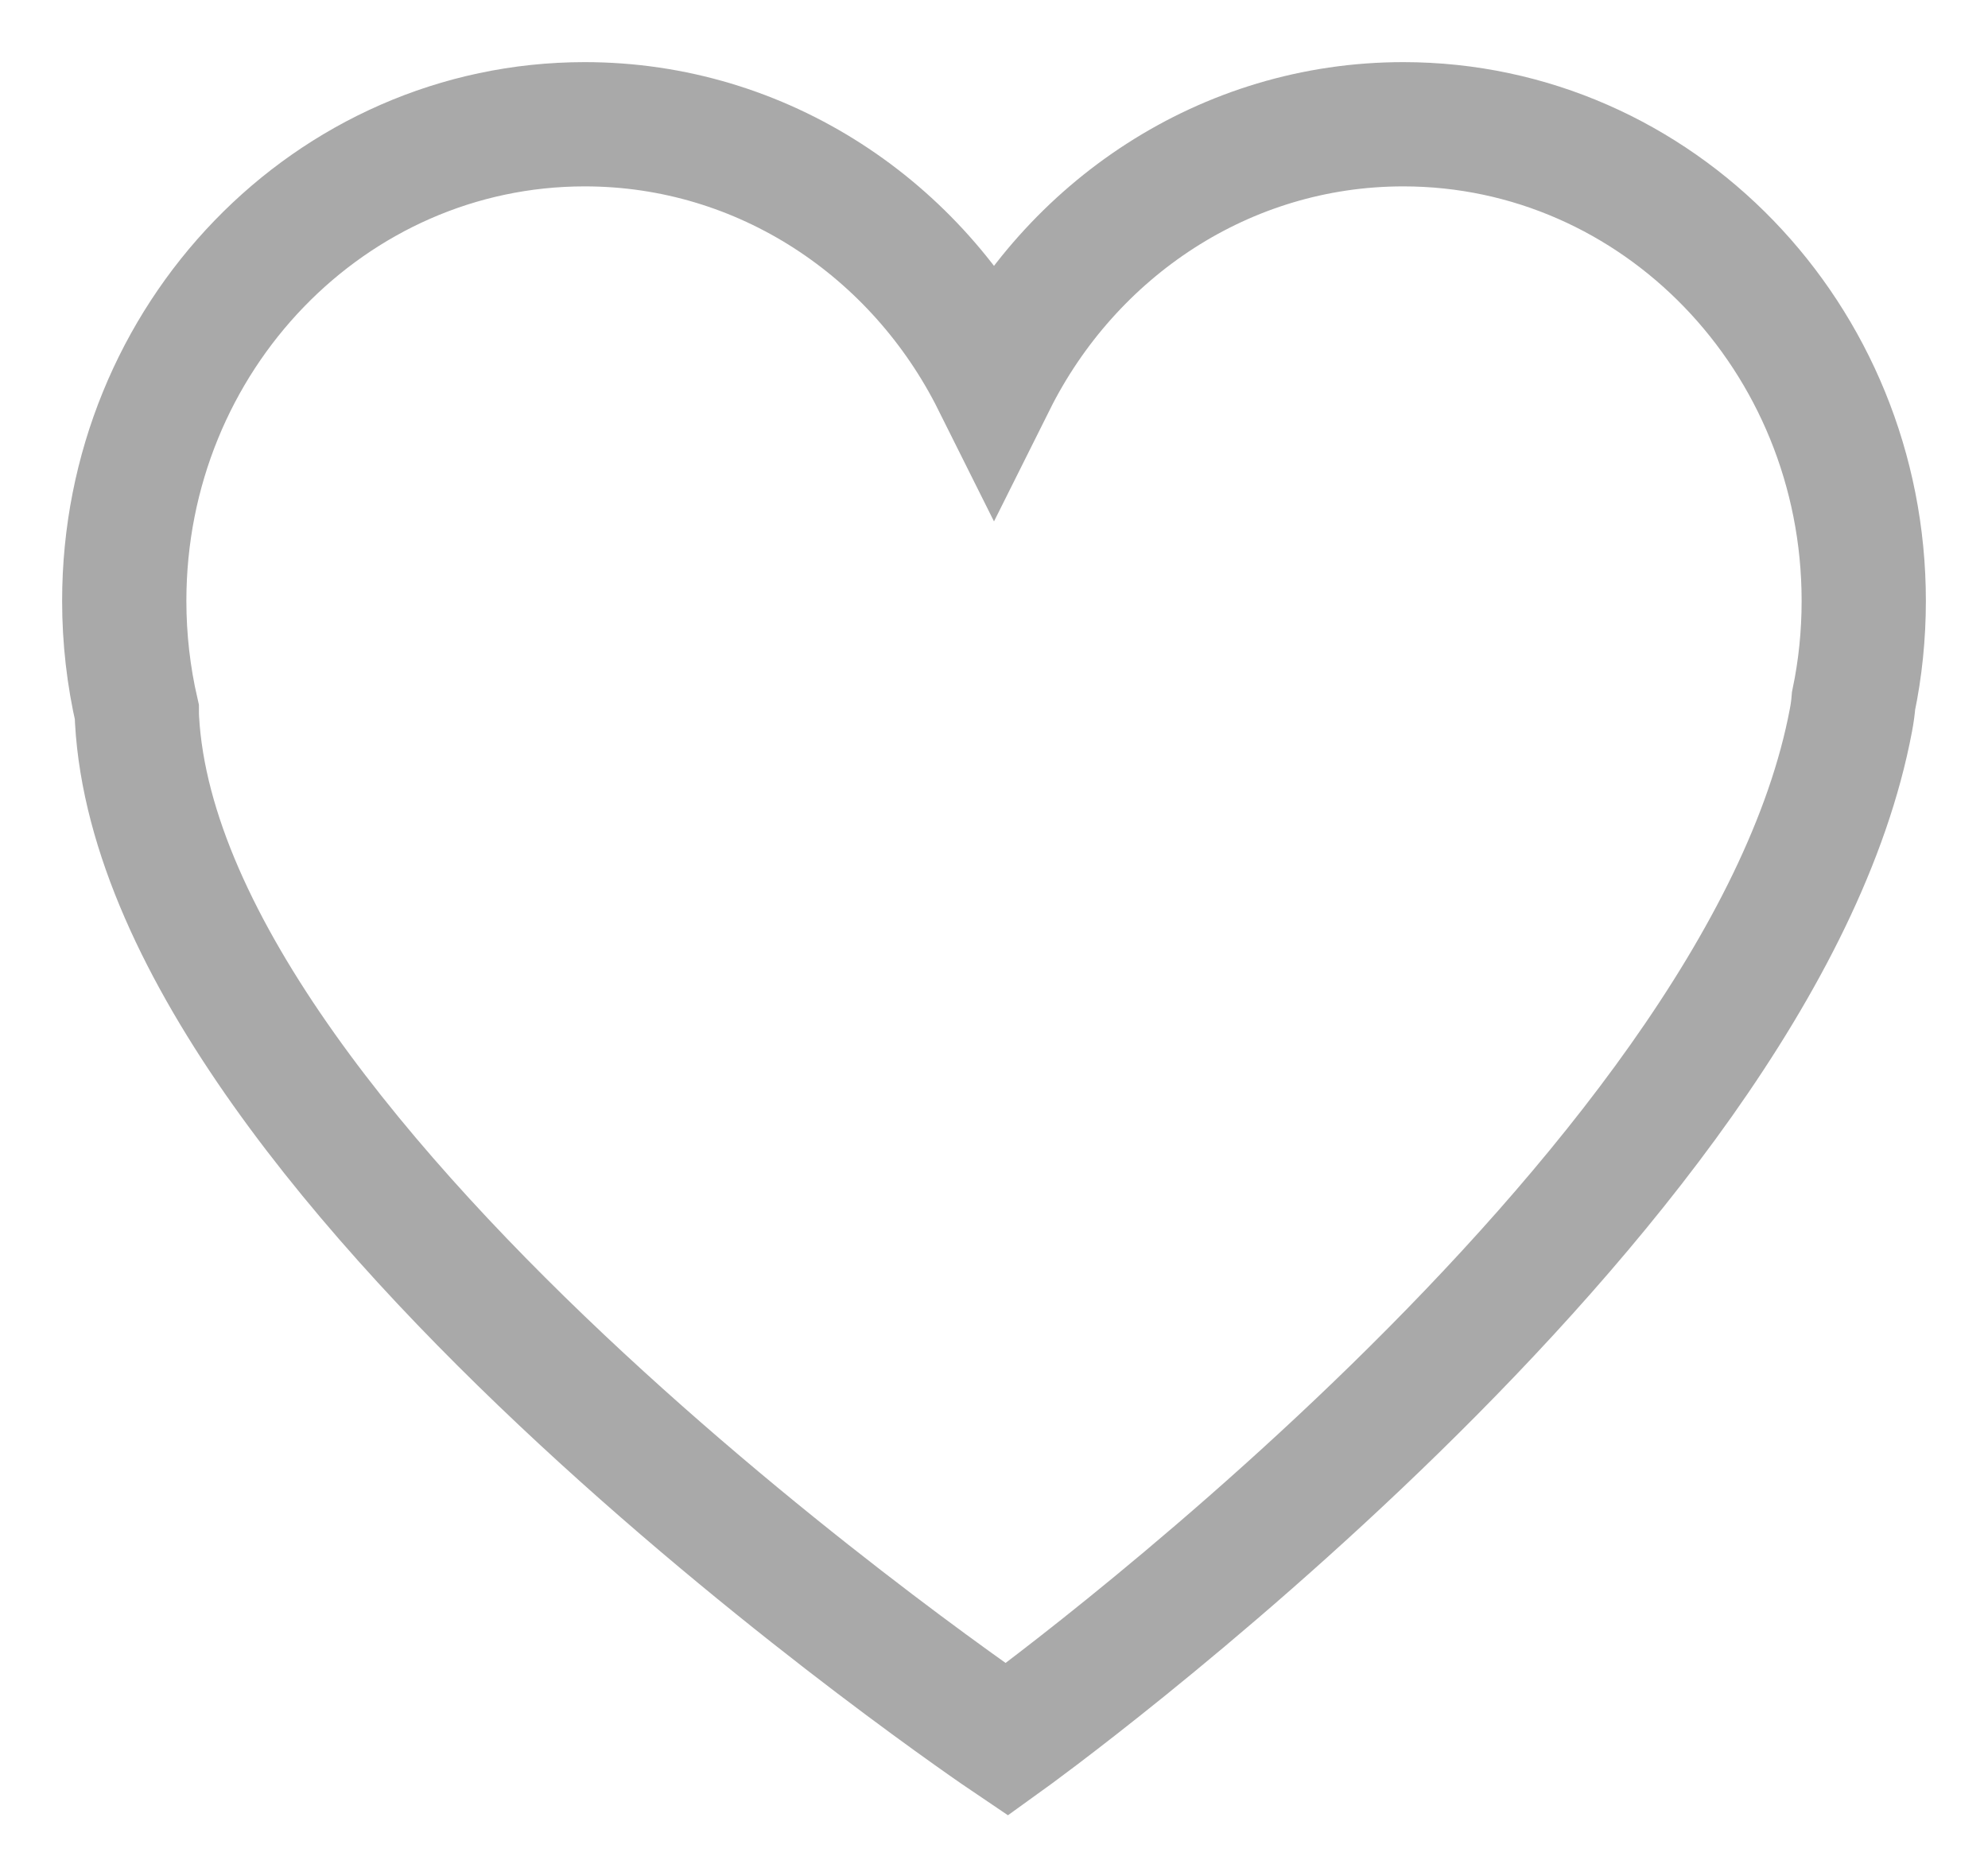 <?xml version="1.0" encoding="UTF-8"?>
<svg width="16px" height="15px" viewBox="0 0 16 15" version="1.1" xmlns="http://www.w3.org/2000/svg" xmlns:xlink="http://www.w3.org/1999/xlink">
    <!-- Generator: sketchtool 49.3 (51167) - http://www.bohemiancoding.com/sketch -->
    <title>6DFCC824-A647-4290-BEE3-14DA91465CB8</title>
    <desc>Created with sketchtool.</desc>
    <defs></defs>
    <g id="Symbols" stroke="none" stroke-width="1" fill="none" fill-rule="evenodd">
        <g id="icon/heart_empty" transform="translate(1, 1)" stroke="#A9A9A9">
            <path d="M0.101,4.729 C0.035,4.442 0,4.143 0,3.836 C0,1.717 1.659,0 3.706,0 C5.14,0 6.384,0.843 7,2.077 C7.616,0.843 8.86,0 10.294,0 C12.341,0 14,1.717 14,3.836 C14,4.112 13.972,4.382 13.918,4.641 C13.914,4.691 13.907,4.743 13.897,4.795 C13.176,8.631 7.103,13 7.103,13 C7.103,13 0.309,8.418 0.103,4.795 C0.102,4.773 0.101,4.751 0.101,4.729 Z" id="Love"></path>
        </g>
    </g>
</svg>